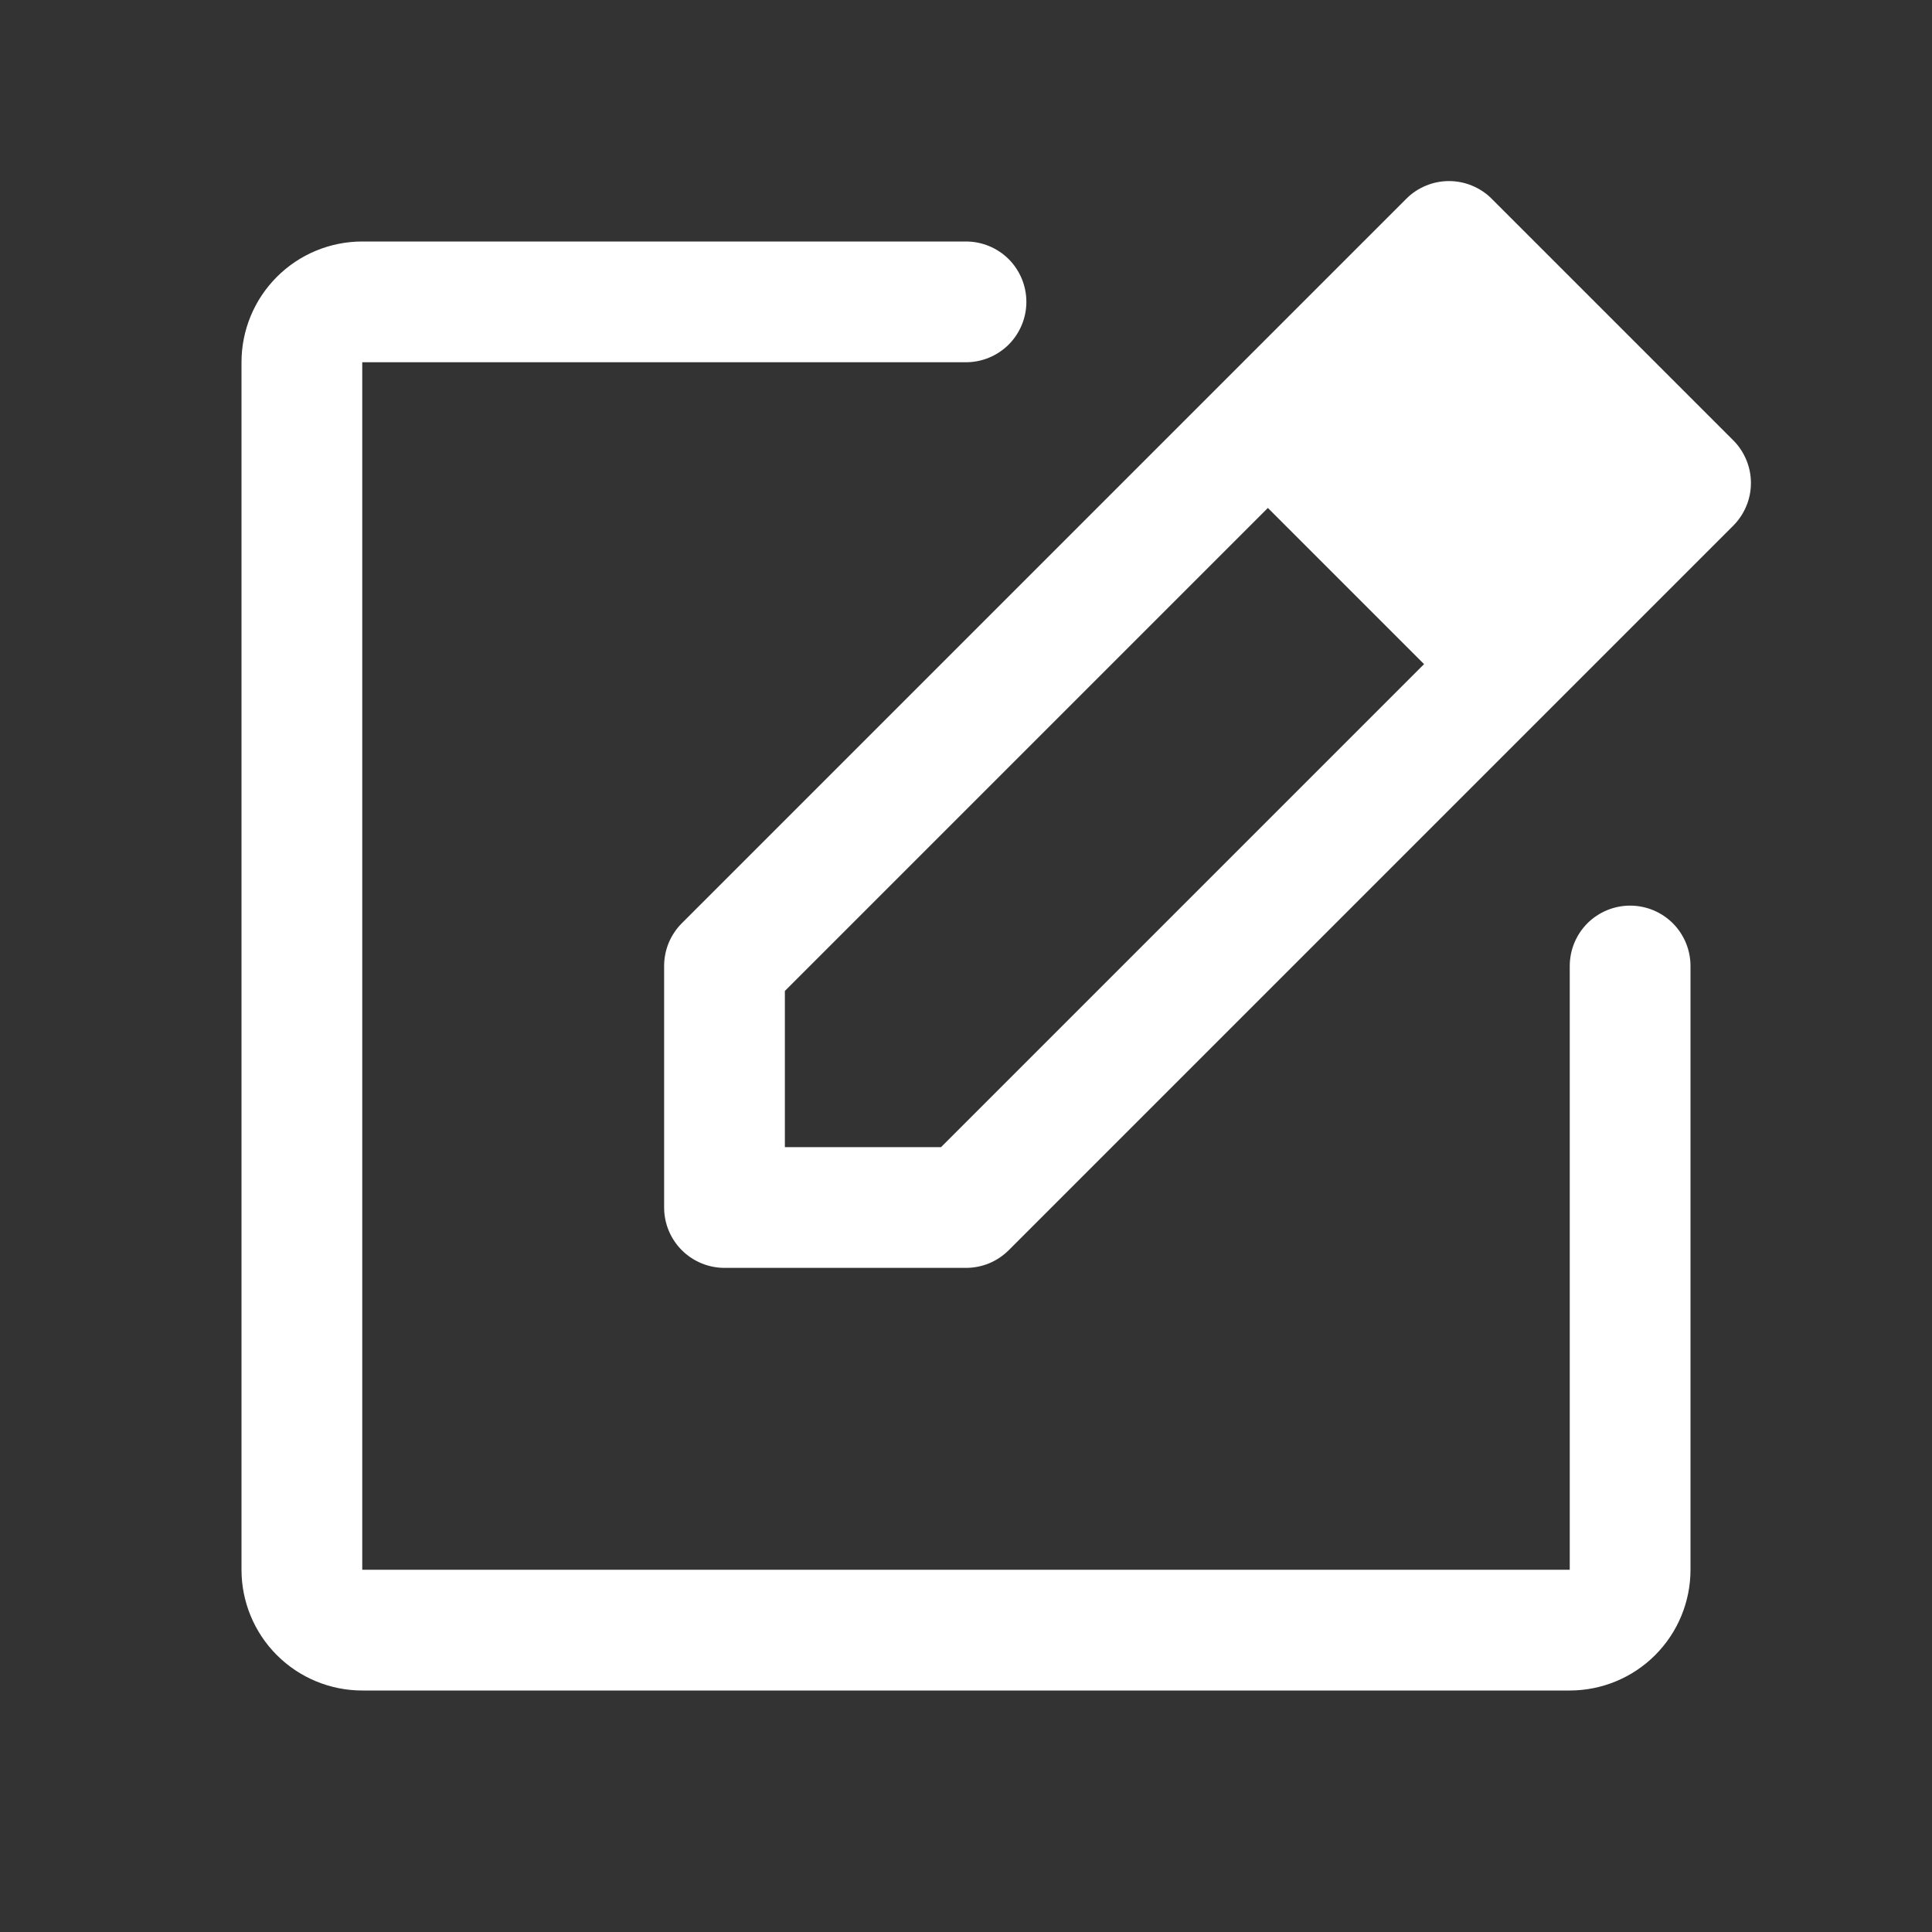 <svg width="36" height="36" viewBox="0 0 36 36" fill="none" xmlns="http://www.w3.org/2000/svg">
<rect x="0" y="0" width="36" height="36" fill="#333333" stroke="none"/>
<rect x="27.27" y="5.302" width="5.143" height="3.673" transform="rotate(49.376 27.27 5.302)" fill="white"/>
<path d="M32.296 8.204L27.796 3.704C27.692 3.599 27.567 3.516 27.431 3.46C27.294 3.403 27.148 3.374 27 3.374C26.852 3.374 26.706 3.403 26.569 3.46C26.433 3.516 26.308 3.599 26.204 3.704L12.704 17.204C12.6 17.308 12.517 17.433 12.46 17.569C12.404 17.706 12.375 17.852 12.375 18V22.5C12.375 22.798 12.493 23.084 12.704 23.295C12.915 23.506 13.202 23.625 13.5 23.625H18C18.148 23.625 18.294 23.596 18.431 23.54C18.567 23.483 18.691 23.4 18.796 23.296L32.296 9.796C32.401 9.691 32.483 9.567 32.54 9.431C32.597 9.294 32.626 9.148 32.626 9C32.626 8.852 32.597 8.706 32.54 8.569C32.483 8.433 32.401 8.308 32.296 8.204ZM17.535 21.375H14.625V18.465L23.625 9.465L26.535 12.375L17.535 21.375ZM28.125 10.784L25.215 7.875L27 6.09L29.91 9L28.125 10.784ZM31.5 18V29.25C31.5 29.847 31.263 30.419 30.841 30.841C30.419 31.263 29.847 31.5 29.25 31.5H6.75C6.153 31.5 5.581 31.263 5.159 30.841C4.737 30.419 4.5 29.847 4.5 29.25V6.75C4.5 6.153 4.737 5.581 5.159 5.159C5.581 4.737 6.153 4.5 6.75 4.5H18C18.298 4.5 18.584 4.618 18.796 4.829C19.006 5.04 19.125 5.327 19.125 5.625C19.125 5.923 19.006 6.209 18.796 6.42C18.584 6.631 18.298 6.75 18 6.75H6.75V29.25H29.25V18C29.25 17.701 29.369 17.415 29.579 17.204C29.791 16.993 30.077 16.875 30.375 16.875C30.673 16.875 30.959 16.993 31.171 17.204C31.381 17.415 31.5 17.701 31.5 18Z" fill="white"/>
</svg>
